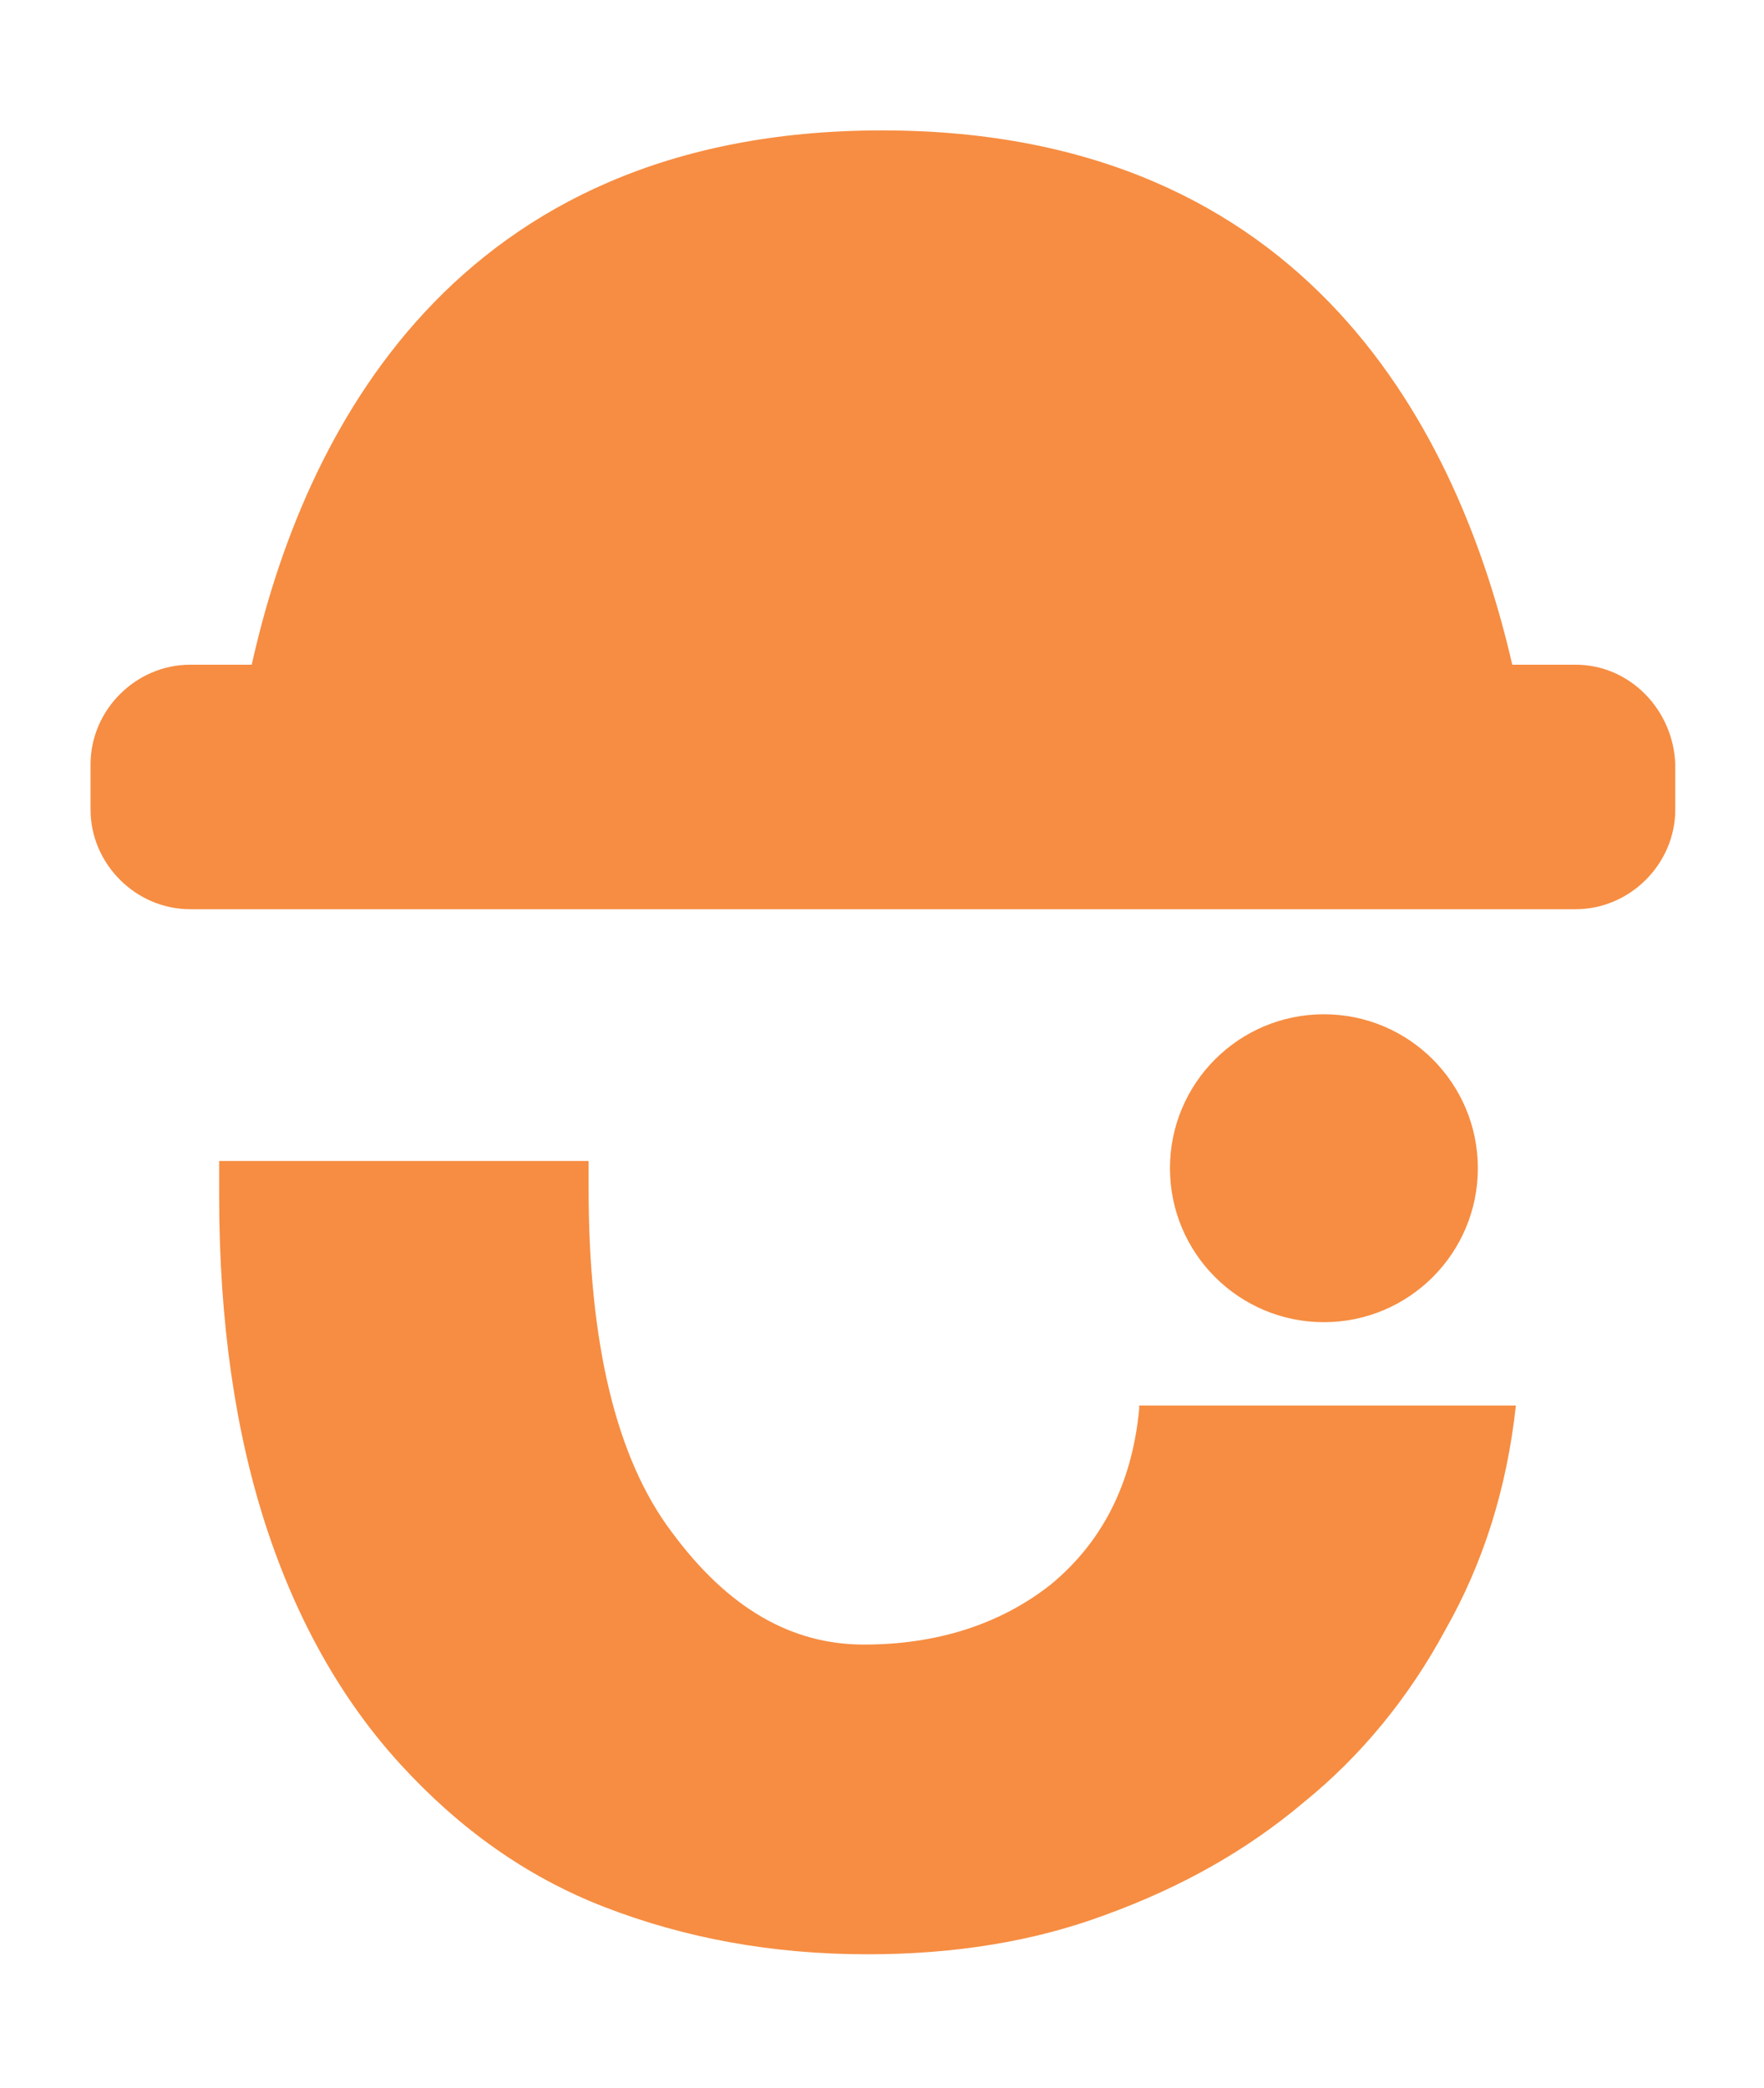 <?xml version="1.0" encoding="utf-8"?>
<!-- Generator: Adobe Illustrator 22.0.1, SVG Export Plug-In . SVG Version: 6.00 Build 0)  -->
<svg version="1.1" id="Layer_1" xmlns="http://www.w3.org/2000/svg" xmlns:xlink="http://www.w3.org/1999/xlink" x="0px" y="0px"
	 viewBox="0 0 97.4 115.3" style="enable-background:new 0 0 97.4 115.3;" xml:space="preserve">
<style type="text/css">
	.st0{fill:#F68D42;}
</style>
<g id="Layer_2_1_">
	<path class="st0" d="M62.9,77.8c-0.4,4.2-2.1,7.4-4.9,9.7c-2.8,2.2-6.3,3.3-10.3,3.3s-7.5-2-10.6-6.2c-3.1-4.1-4.6-10.5-4.6-19
		v-1.5H12.1V66c0,7,0.9,13.1,2.6,18.3c1.7,5.2,4.2,9.6,7.4,13.1s6.9,6.2,11.3,7.9c4.4,1.7,9.2,2.6,14.5,2.6c4.8,0,9.2-0.7,13.2-2.2
		c4.1-1.5,7.7-3.5,10.9-6.2c3.2-2.6,5.8-5.8,7.8-9.5c2.1-3.7,3.4-7.8,3.9-12.4H62.9V77.8z"/>
	<circle class="st0" cx="73.1" cy="64.5" r="8.5"/>
	<path class="st0" d="M87,36.7h-3.5C80.6,24.1,72.4,7.2,48.7,7.2s-32,16.9-34.8,29.5h-3.4c-3,0-5.5,2.5-5.5,5.5v2.5
		c0,3,2.5,5.5,5.5,5.5H87c3,0,5.5-2.5,5.5-5.5v-2.5C92.4,39.2,90,36.7,87,36.7z"/>
</g>
</svg>
